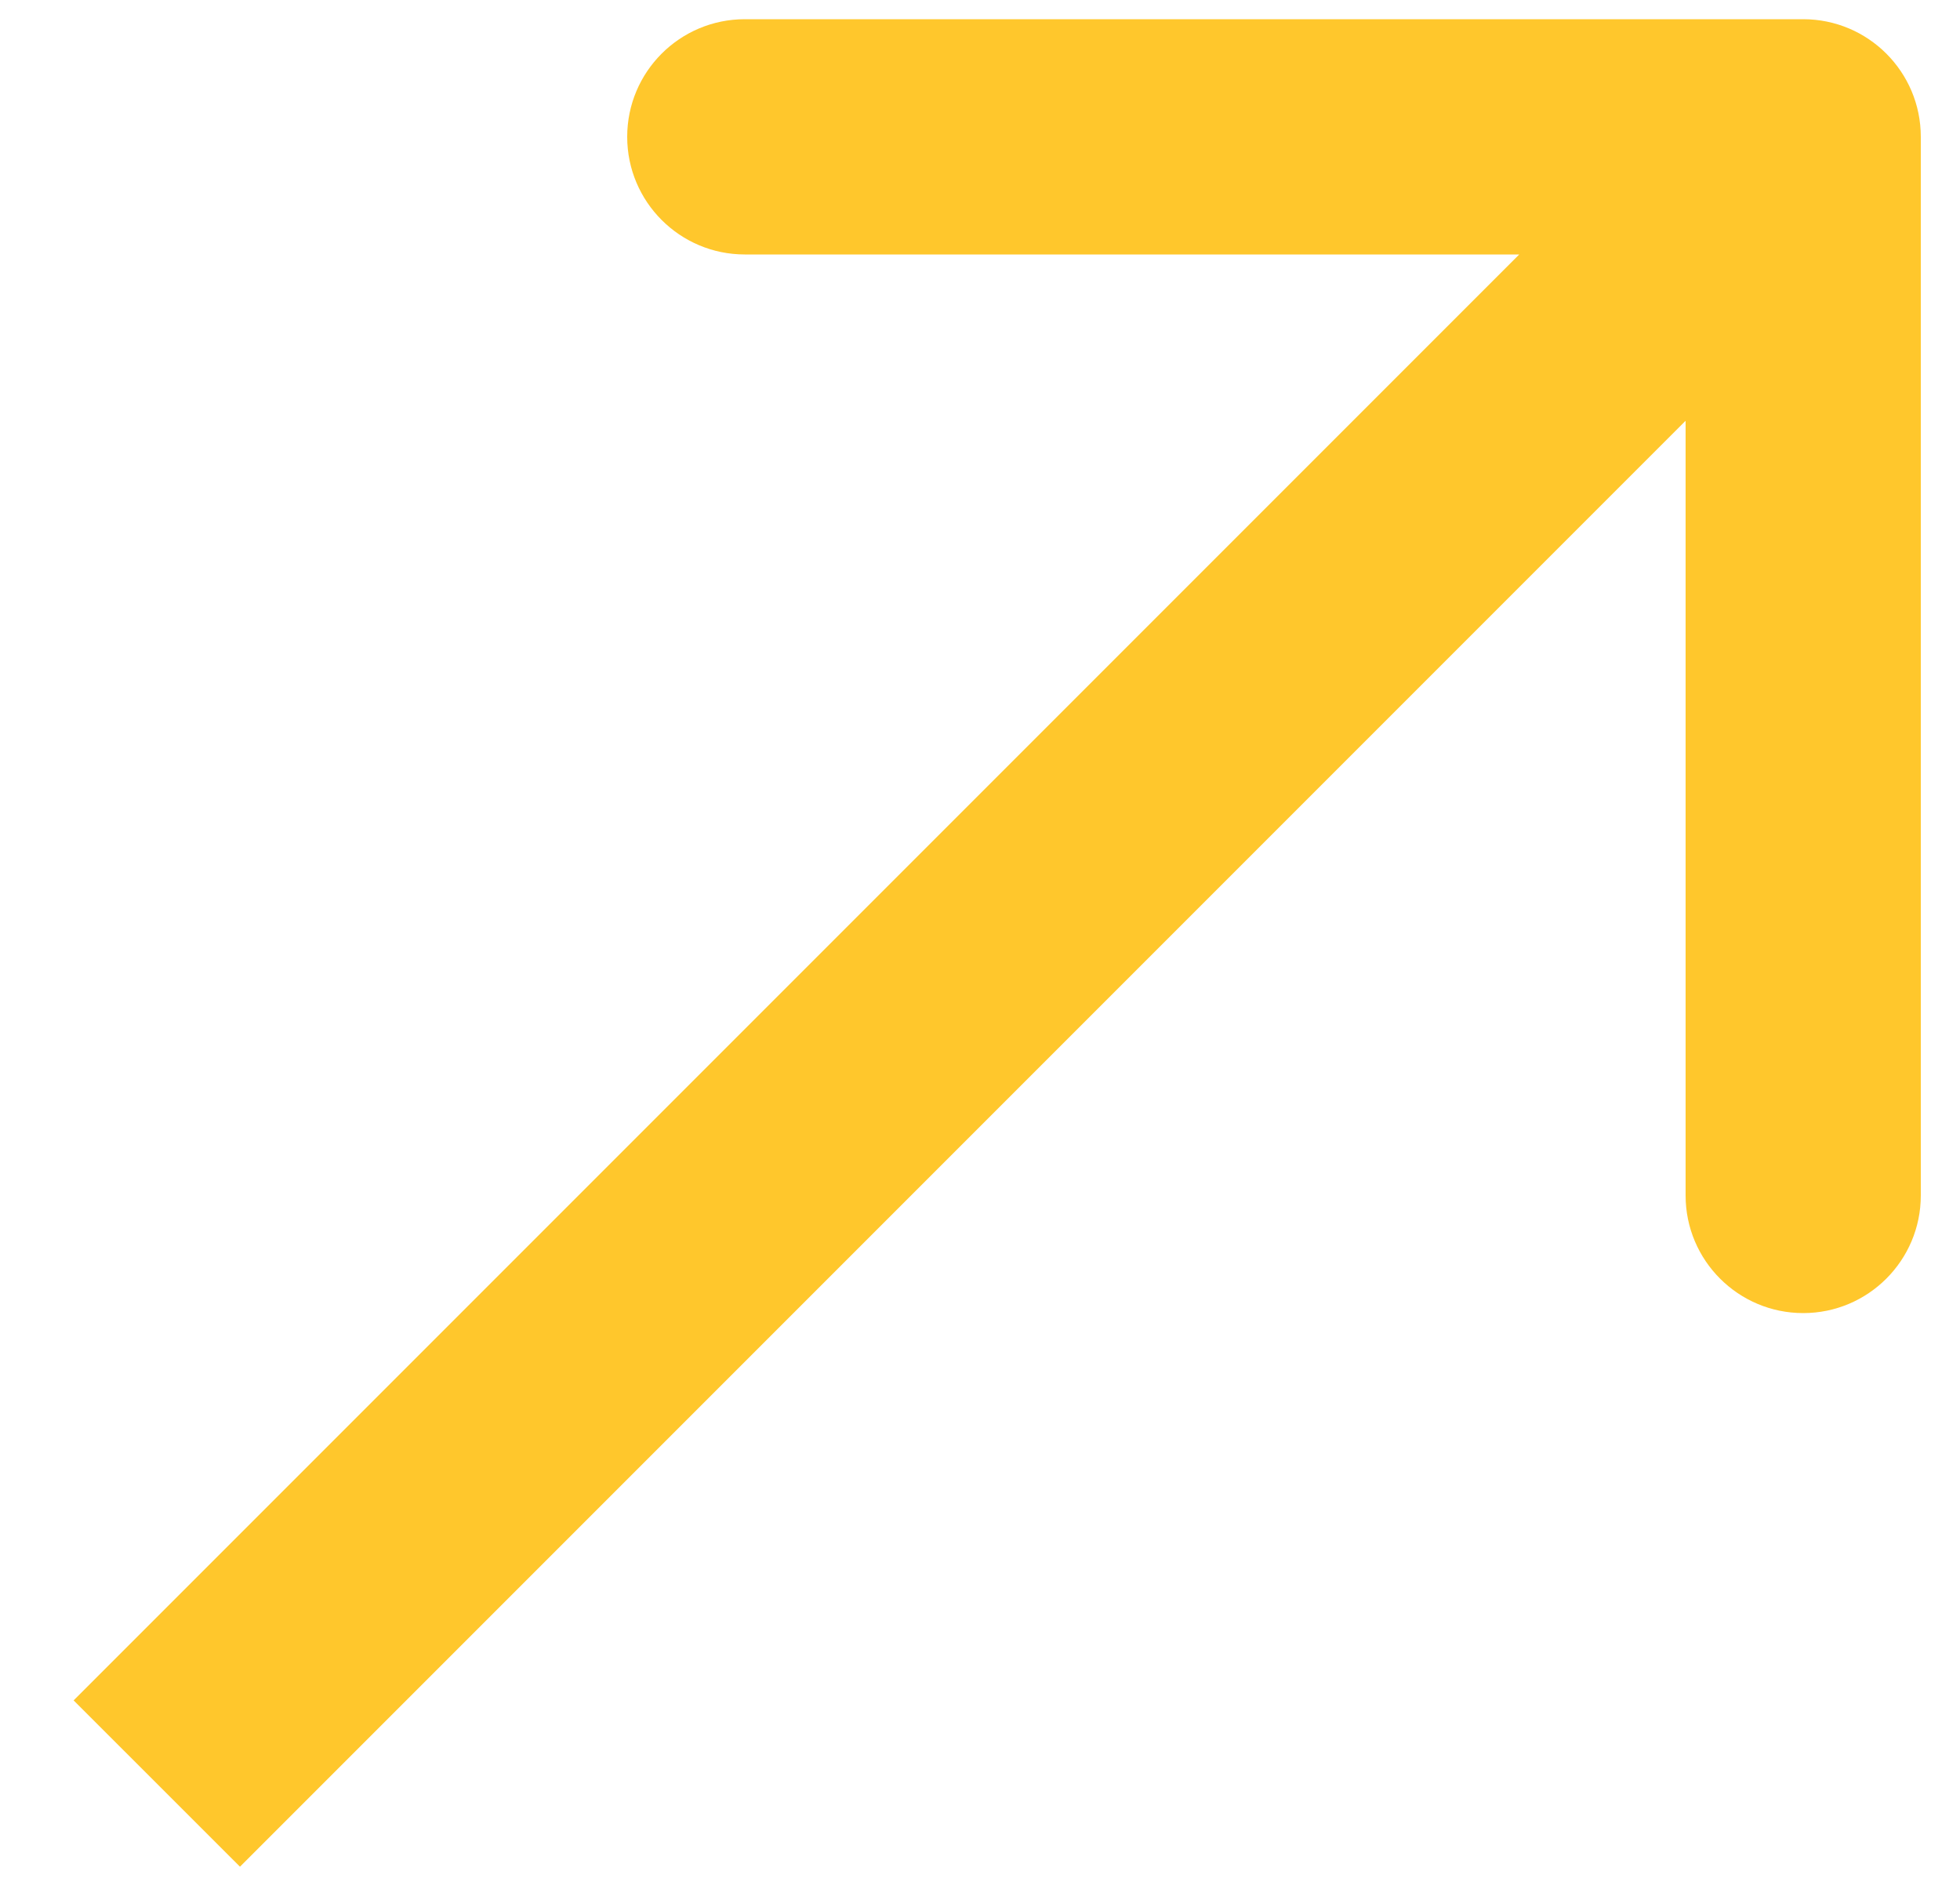 <svg width="25" height="24" viewBox="0 0 25 24" fill="none" xmlns="http://www.w3.org/2000/svg">
<path d="M24.5 1.745C24.5 0.916 23.828 0.245 23 0.245L9.5 0.245C8.672 0.245 8 0.916 8 1.745C8 2.573 8.672 3.245 9.5 3.245H21.5V15.245C21.5 16.073 22.172 16.745 23 16.745C23.828 16.745 24.5 16.073 24.5 15.245L24.5 1.745ZM3.061 23.805L24.061 2.805L21.939 0.684L0.939 21.684L3.061 23.805Z" fill="#FFC72C"/>
</svg>
